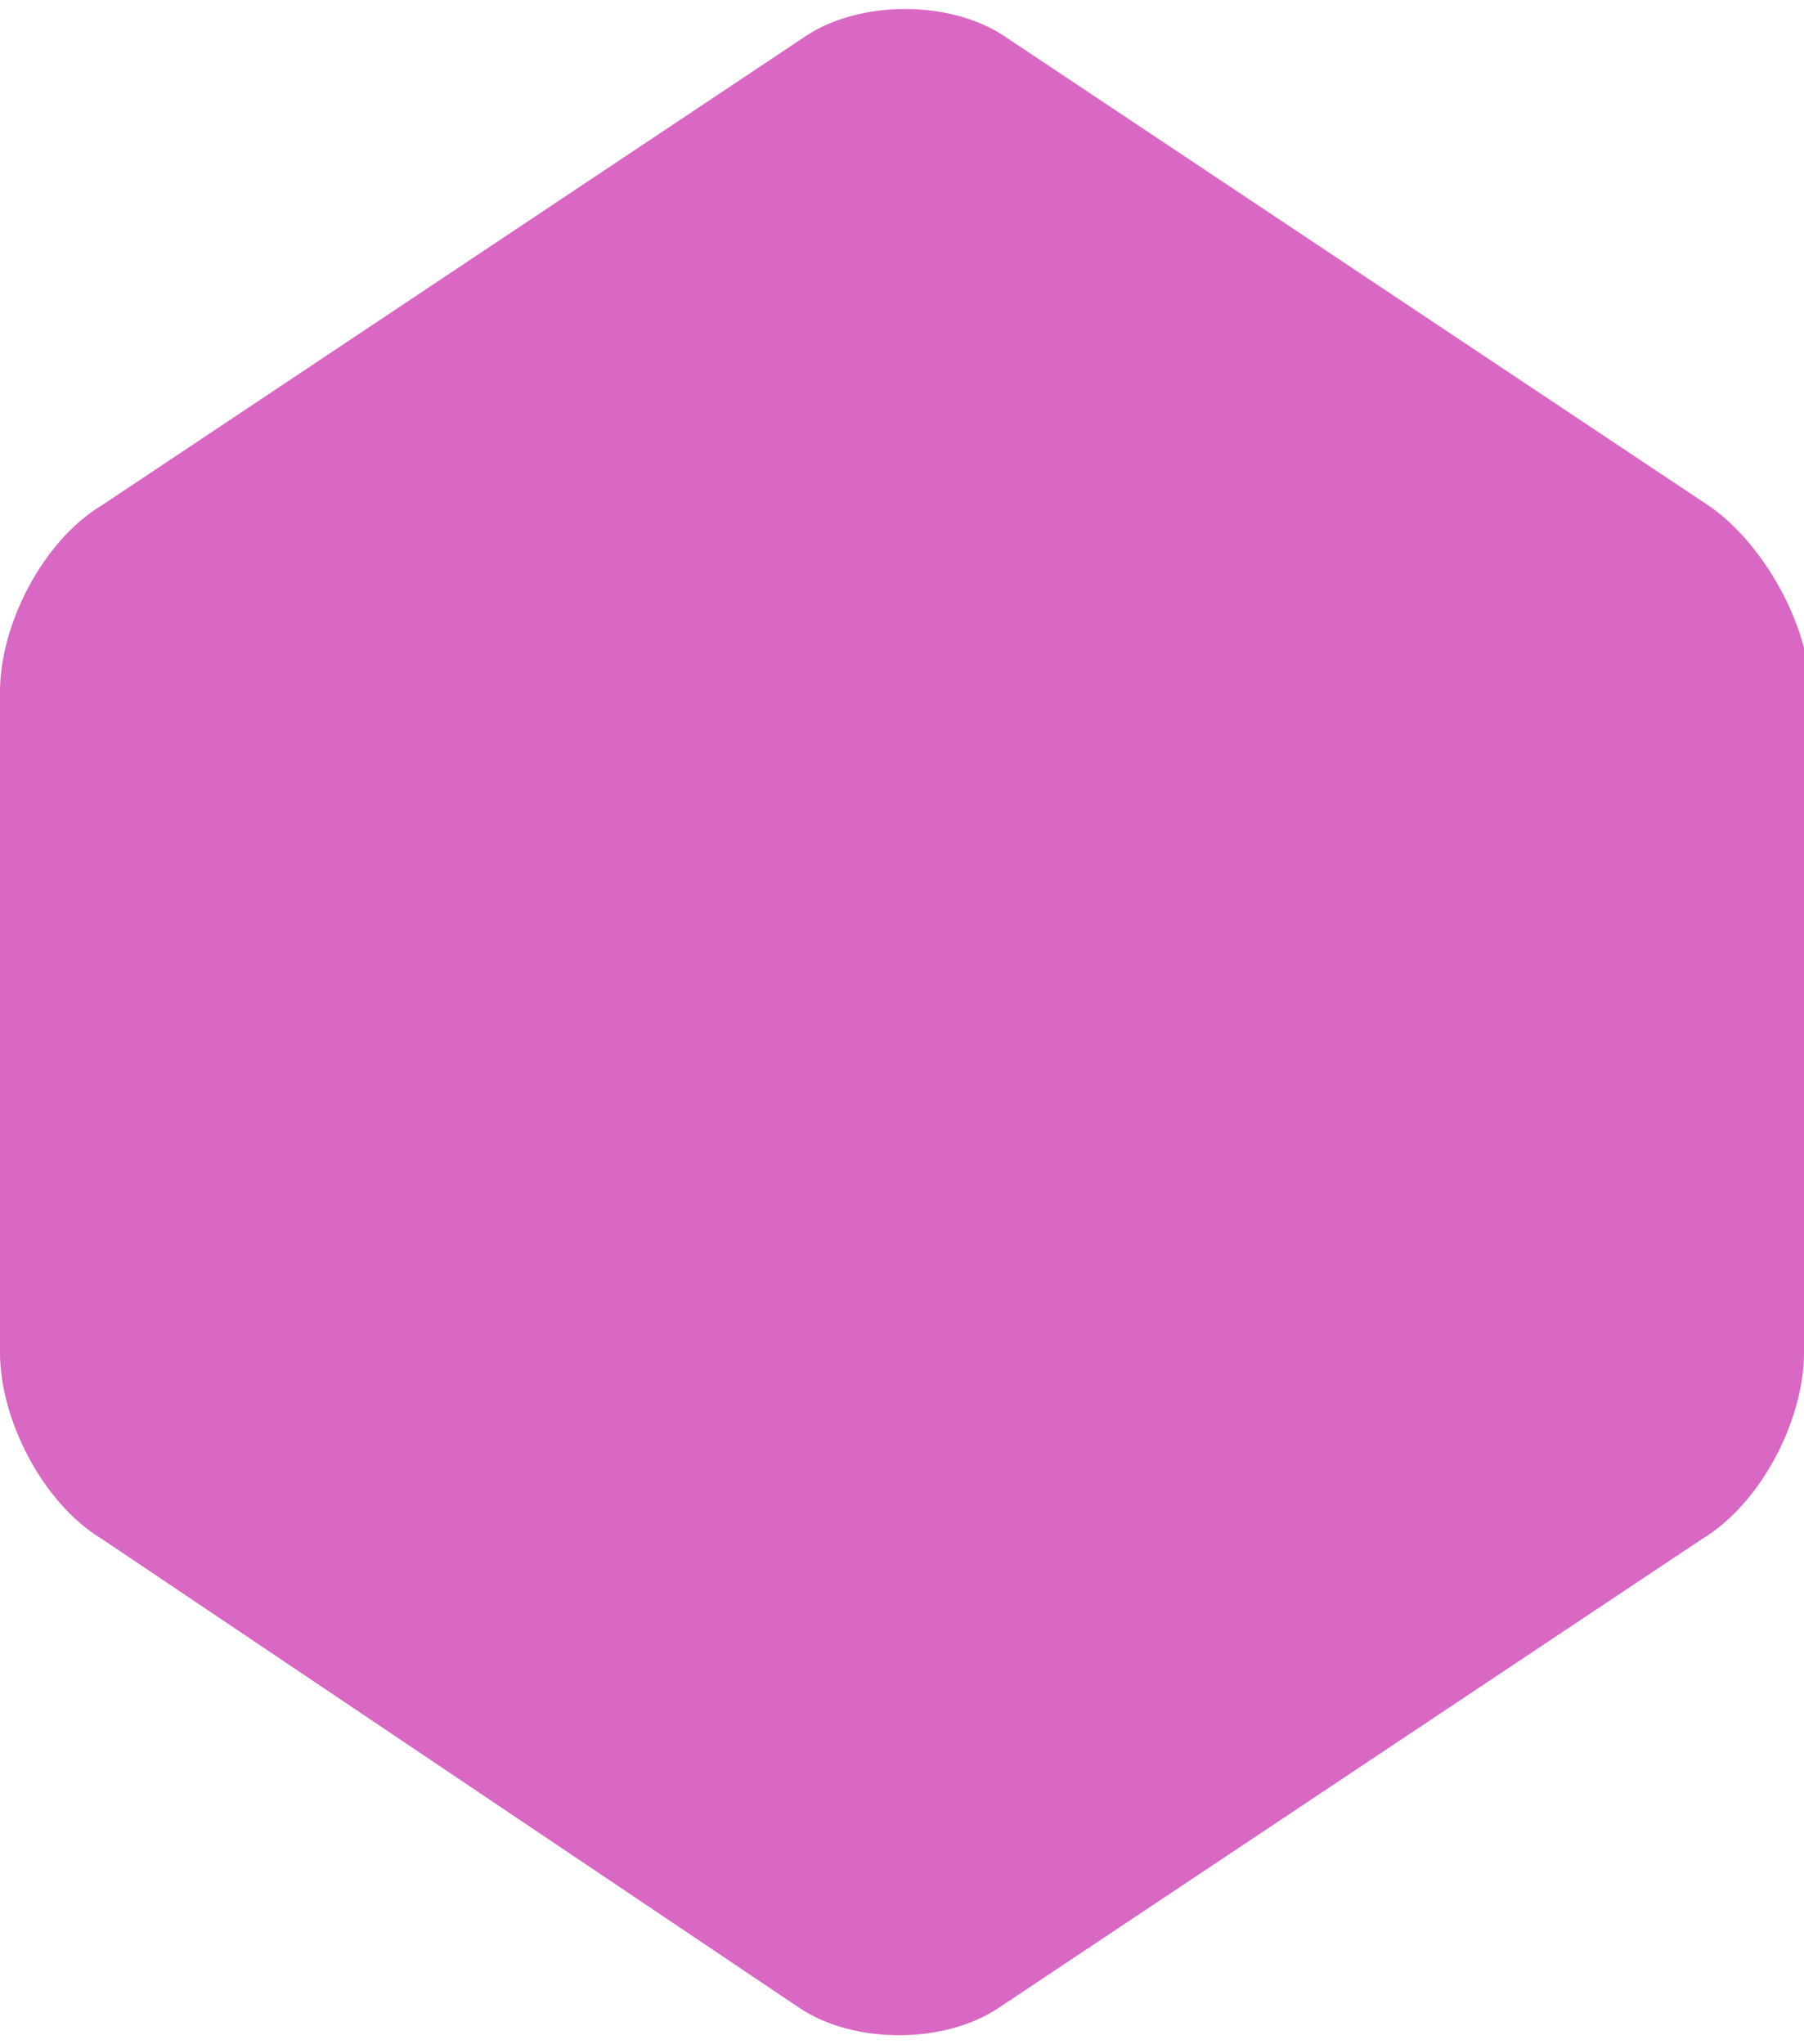 <?xml version="1.0" encoding="utf-8"?>
<!-- Generator: Adobe Illustrator 19.2.0, SVG Export Plug-In . SVG Version: 6.00 Build 0)  -->
<svg version="1.1" id="Layer_1" xmlns="http://www.w3.org/2000/svg" xmlns:xlink="http://www.w3.org/1999/xlink" x="0px" y="0px"
	 viewBox="0 0 30 34" style="enable-background:new 0 0 30 34;" xml:space="preserve">
<style type="text/css">
	.st0{fill:#D868C3;}
</style>
<path class="st0" d="M30,22.5c0,1.1-0.7,2.5-1.7,3.1l-11.7,7.8c-0.9,0.6-2.4,0.6-3.3,0L1.7,25.6C0.7,25,0,23.6,0,22.5v-11
	C0,10.4,0.7,9,1.7,8.4l11.7-7.8c0.9-0.6,2.4-0.6,3.3,0l11.7,7.8c0.9,0.6,1.7,2,1.7,3.1C30,11.5,30,22.5,30,22.5z"/>
</svg>
